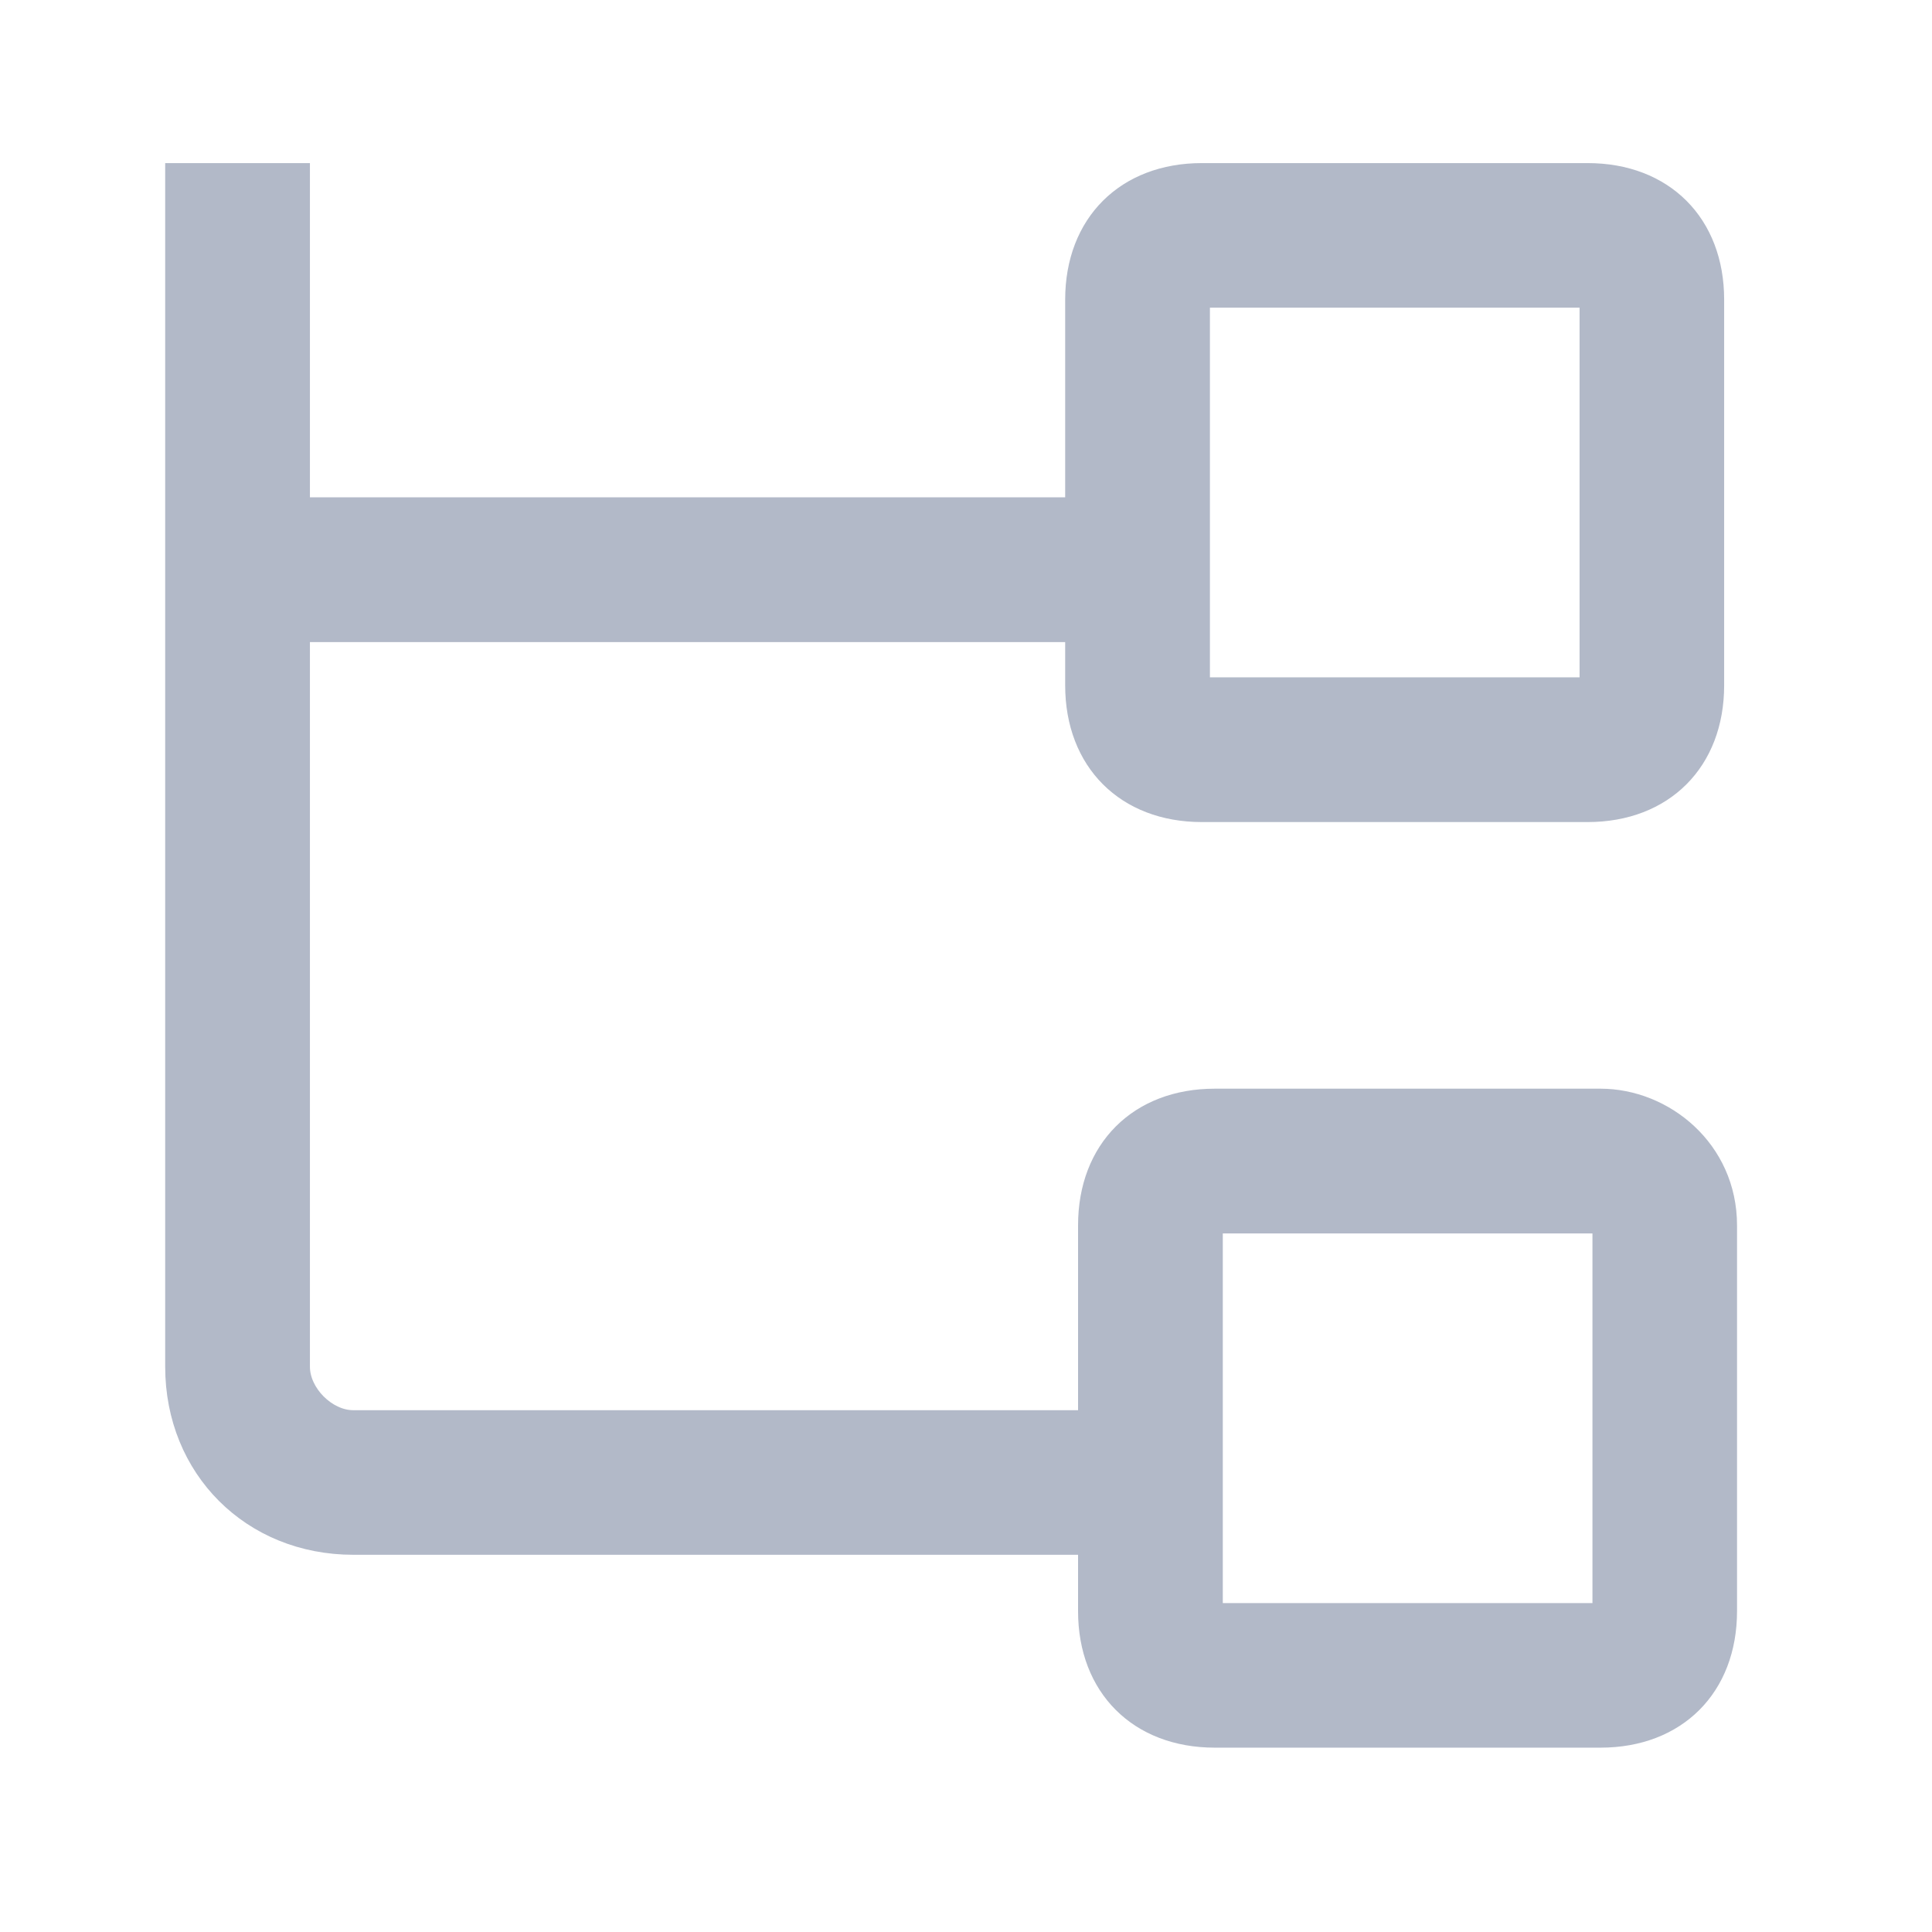 <?xml version="1.0" encoding="UTF-8"?>
<svg width="12px" height="12px" viewBox="0 0 12 12" version="1.1" xmlns="http://www.w3.org/2000/svg" xmlns:xlink="http://www.w3.org/1999/xlink">
    <!-- Generator: Sketch 50.2 (55047) - http://www.bohemiancoding.com/sketch -->
    <title>icon_a-list_subtask</title>
    <desc>Created with Sketch.</desc>
    <defs></defs>
    <g id="任务分派" stroke="none" stroke-width="1" fill="none" fill-rule="evenodd">
        <g id="A_待处理" transform="translate(-109, -172)" fill="#B2B9C8" stroke="#B2B9C8" stroke-width="0.1">
            <g id="任务列表-卡片式" transform="translate(14, 125)">
                <g id="txt" transform="translate(14, 12)">
                    <g id="子任务" transform="translate(81, 31.426)">
                        <g id="icon_a-list_subtask" transform="translate(0, 3.574)">
                            <path d="M7.465,4.257 L9.861,4.257 L9.861,1.861 L7.465,1.861 L7.465,4.257 Z M9.861,1.063 L7.465,1.063 C6.986,1.063 6.666,1.382 6.666,1.861 L6.666,4.257 C6.666,4.736 6.986,5.056 7.465,5.056 L9.861,5.056 C10.34,5.056 10.659,4.736 10.659,4.257 L10.659,1.861 C10.659,1.382 10.34,1.063 9.861,1.063 Z M7.465,9.607 L2.194,9.607 C1.556,9.607 1.076,9.128 1.076,8.489 L1.076,1.063 L1.875,1.063 L1.875,8.489 C1.875,8.649 2.035,8.809 2.194,8.809 L7.465,8.809 L7.465,9.607 Z" id="Fill-1"></path>
                            <path d="M7.545,10.007 L9.941,10.007 L9.941,7.611 L7.545,7.611 L7.545,10.007 Z M9.941,6.812 L7.545,6.812 C7.066,6.812 6.746,7.132 6.746,7.611 L6.746,10.007 C6.746,10.486 7.066,10.805 7.545,10.805 L9.941,10.805 C10.42,10.805 10.739,10.486 10.739,10.007 L10.739,7.611 C10.739,7.132 10.34,6.812 9.941,6.812 Z M1.795,3.938 L7.305,3.938 L7.305,3.139 L1.795,3.139 L1.795,3.938 Z" id="Fill-4"></path>
                        </g>
                    </g>
                </g>
            </g>
        </g>
    </g>
</svg>